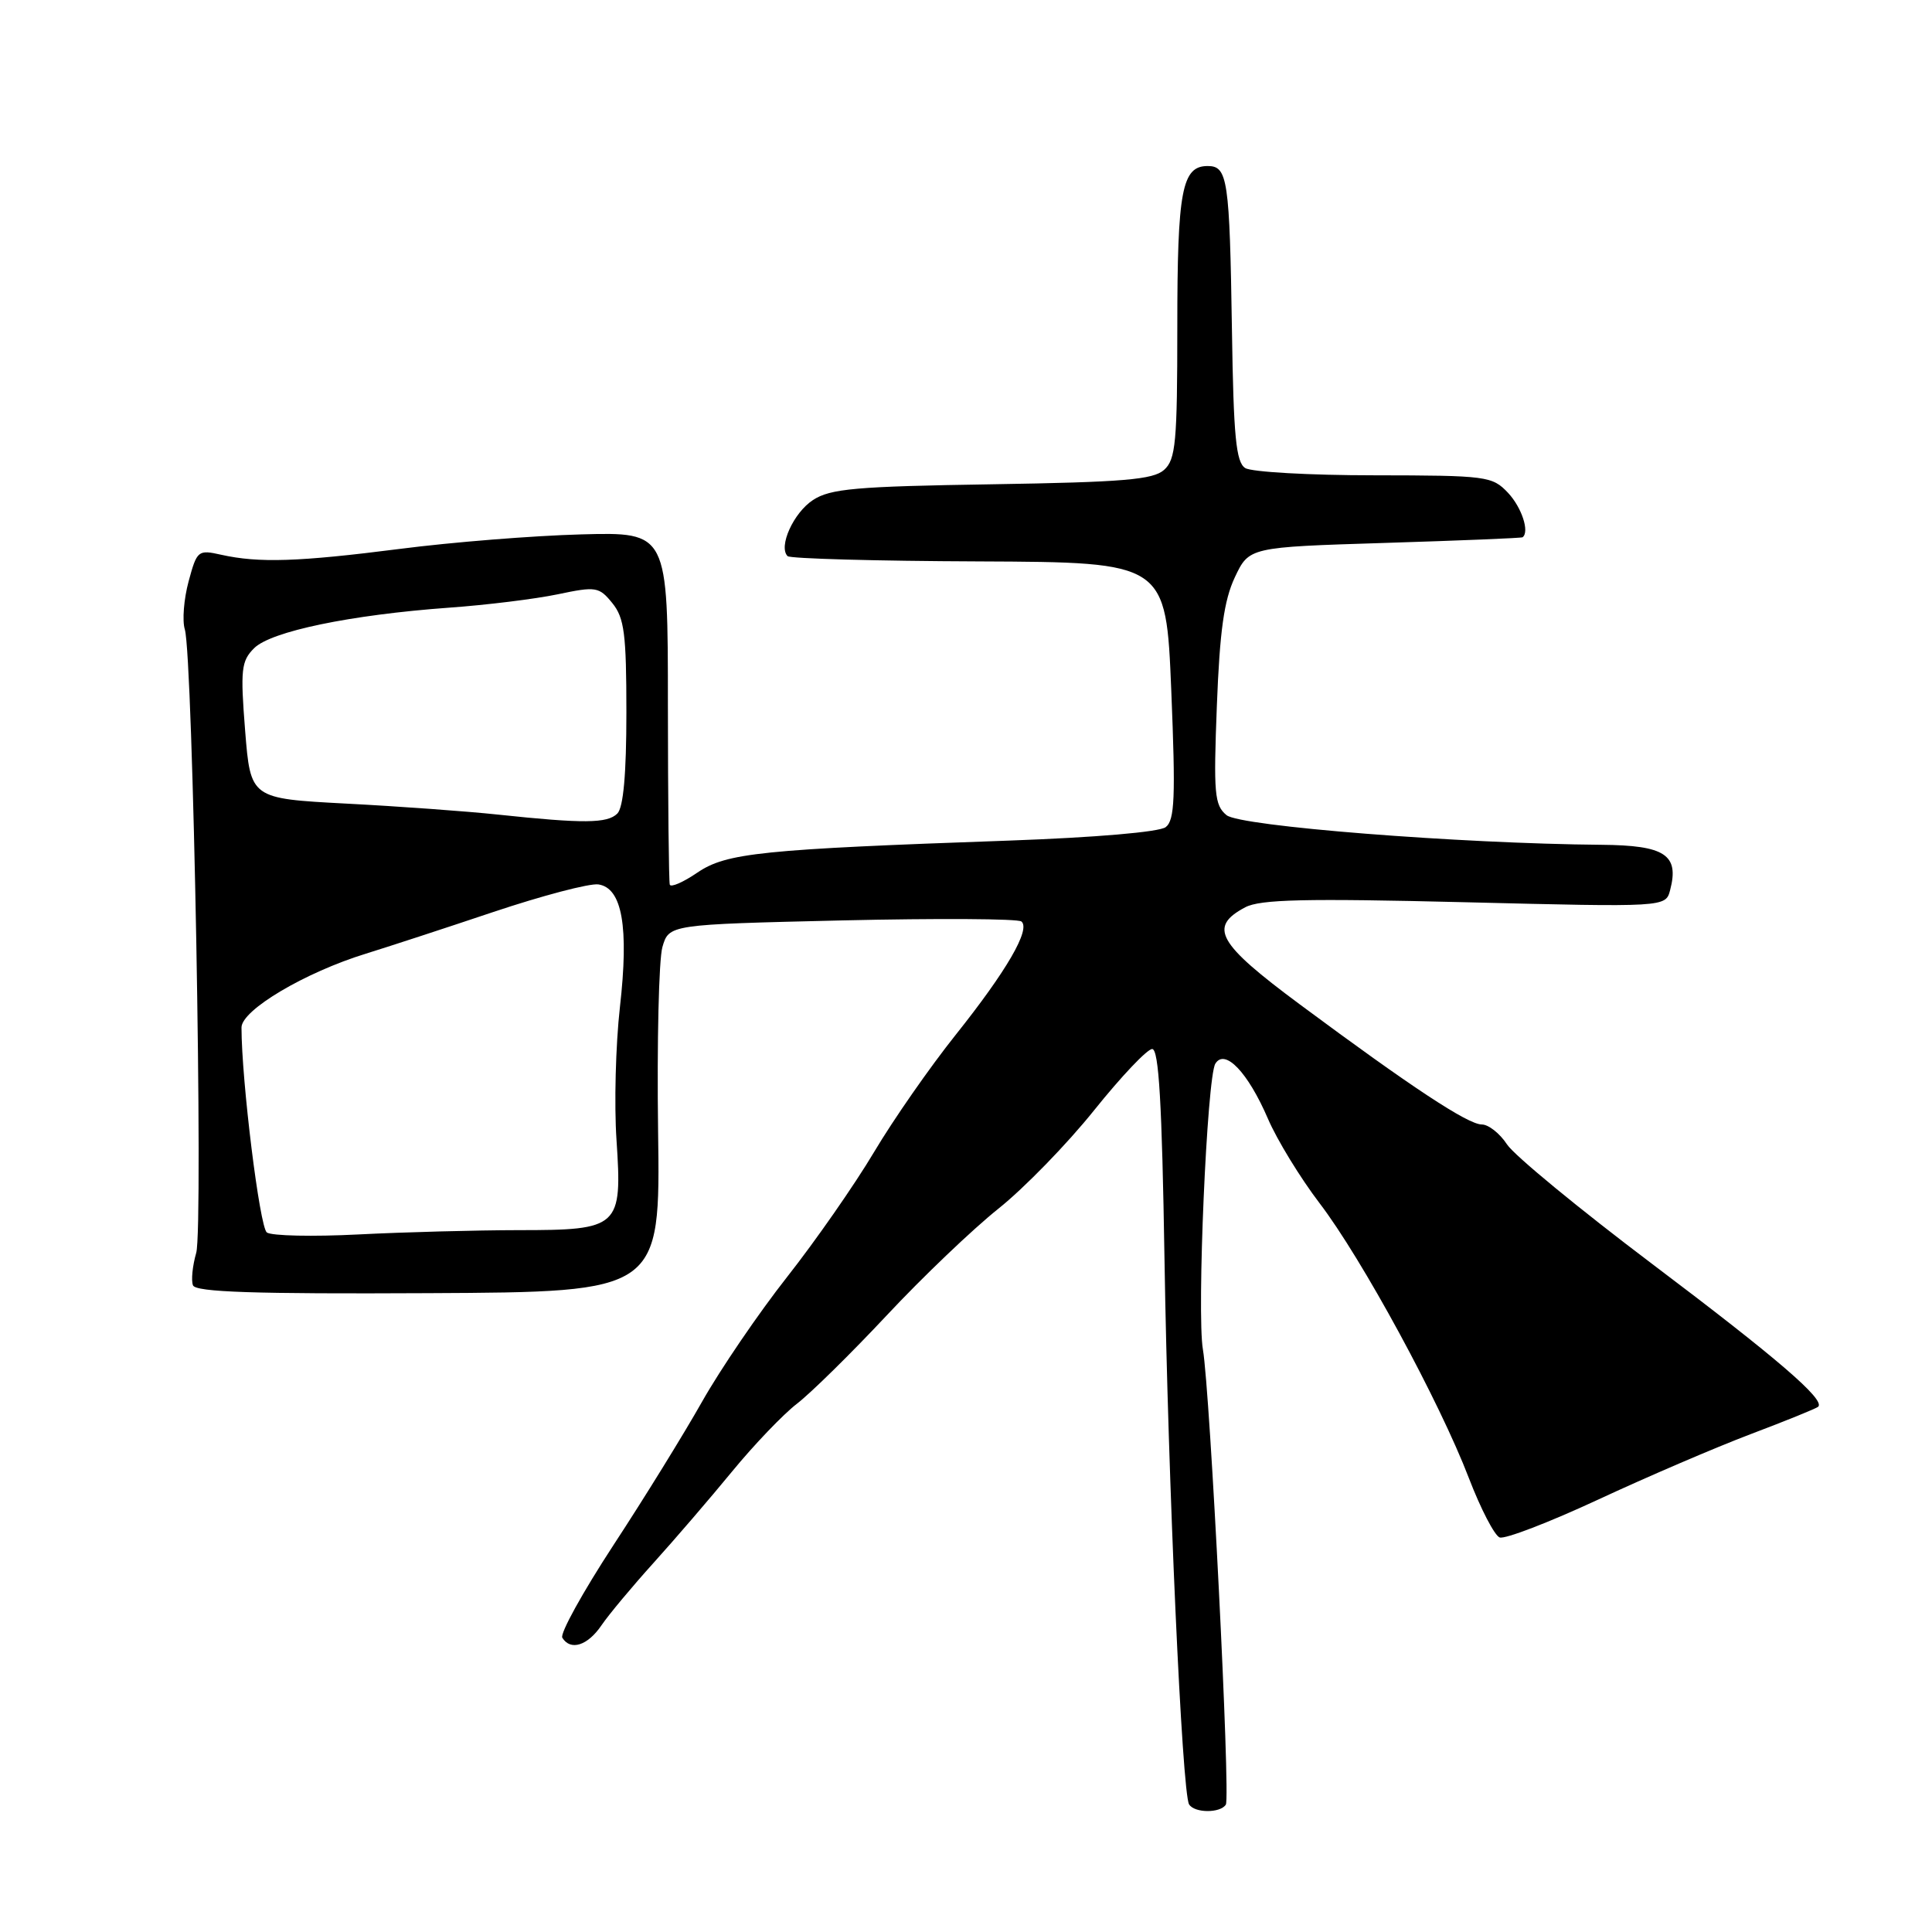 <?xml version="1.0" encoding="UTF-8" standalone="no"?>
<!DOCTYPE svg PUBLIC "-//W3C//DTD SVG 1.1//EN" "http://www.w3.org/Graphics/SVG/1.1/DTD/svg11.dtd" >
<svg xmlns="http://www.w3.org/2000/svg" xmlns:xlink="http://www.w3.org/1999/xlink" version="1.1" viewBox="0 0 256 256">
 <g >
 <path fill="currentColor"
d=" M 162.43 239.12 C 163.06 238.10 160.35 184.37 159.39 178.80 C 158.57 174.03 159.93 142.72 161.04 140.94 C 162.31 138.89 165.36 142.09 168.01 148.24 C 169.21 151.04 172.29 156.07 174.85 159.43 C 180.46 166.77 190.75 185.72 194.64 195.87 C 196.20 199.93 198.03 203.46 198.71 203.72 C 199.40 203.98 205.25 201.73 211.73 198.72 C 218.20 195.71 227.32 191.79 232.00 190.02 C 236.68 188.25 240.69 186.62 240.92 186.40 C 241.88 185.47 235.52 180.00 218.95 167.50 C 209.30 160.22 200.62 153.08 199.68 151.63 C 198.73 150.18 197.23 149.00 196.35 149.00 C 194.51 149.00 186.99 144.04 172.25 133.10 C 161.30 124.98 160.09 122.83 165.00 120.22 C 166.99 119.17 172.93 119.03 194.11 119.55 C 220.71 120.21 220.71 120.21 221.30 117.94 C 222.53 113.26 220.62 112.01 212.21 111.94 C 193.36 111.78 164.29 109.49 162.52 108.01 C 160.92 106.69 160.79 105.15 161.24 93.52 C 161.62 83.63 162.19 79.54 163.62 76.50 C 165.51 72.50 165.51 72.50 183.51 71.94 C 193.40 71.63 201.61 71.30 201.75 71.19 C 202.70 70.47 201.64 67.25 199.83 65.31 C 197.73 63.09 197.05 63.00 182.08 62.98 C 173.51 62.98 165.82 62.54 165.00 62.02 C 163.78 61.25 163.45 57.87 163.24 43.79 C 162.93 23.72 162.68 22.00 160.02 22.00 C 156.61 22.00 156.00 25.24 156.00 43.28 C 156.00 58.60 155.79 60.88 154.25 62.26 C 152.80 63.56 148.85 63.89 131.45 64.17 C 113.40 64.45 110.02 64.75 107.72 66.26 C 105.14 67.95 103.11 72.44 104.36 73.69 C 104.69 74.02 116.10 74.34 129.73 74.39 C 154.50 74.50 154.50 74.50 155.20 91.50 C 155.78 105.66 155.66 108.68 154.46 109.60 C 153.62 110.25 145.15 110.97 133.77 111.38 C 100.85 112.54 96.27 113.01 92.41 115.62 C 90.54 116.90 88.89 117.62 88.75 117.22 C 88.62 116.82 88.51 106.15 88.50 93.50 C 88.50 70.50 88.50 70.50 77.00 70.81 C 70.67 70.98 59.88 71.84 53.00 72.73 C 39.54 74.45 34.31 74.62 29.32 73.51 C 26.24 72.82 26.10 72.93 24.99 77.04 C 24.36 79.38 24.13 82.24 24.49 83.40 C 25.57 86.97 26.96 162.66 26.00 166.01 C 25.51 167.72 25.31 169.65 25.57 170.31 C 25.91 171.21 33.67 171.47 56.76 171.35 C 87.50 171.20 87.50 171.20 87.20 149.85 C 87.04 138.11 87.30 127.15 87.77 125.50 C 88.64 122.50 88.64 122.50 111.57 121.96 C 124.18 121.67 134.88 121.73 135.34 122.10 C 136.60 123.12 133.39 128.65 126.61 137.15 C 123.25 141.36 118.39 148.33 115.82 152.65 C 113.25 156.97 108.06 164.42 104.29 169.21 C 100.52 174.00 95.46 181.43 93.04 185.71 C 90.62 190.00 85.33 198.57 81.27 204.76 C 77.22 210.96 74.17 216.47 74.51 217.01 C 75.60 218.78 77.87 218.06 79.70 215.36 C 80.69 213.91 83.79 210.20 86.58 207.11 C 89.37 204.02 94.06 198.57 96.99 195.00 C 99.92 191.43 103.80 187.38 105.60 186.00 C 107.40 184.62 112.75 179.36 117.49 174.30 C 122.23 169.23 128.89 162.87 132.30 160.15 C 135.71 157.43 141.42 151.56 144.99 147.10 C 148.56 142.65 152.01 139.00 152.67 139.00 C 153.55 139.00 153.97 146.20 154.30 166.75 C 154.77 196.31 156.63 237.58 157.56 239.09 C 158.28 240.26 161.71 240.27 162.43 239.12 Z  M 35.36 163.31 C 34.41 162.64 32.00 143.15 32.00 136.15 C 32.00 133.84 40.41 128.85 48.50 126.36 C 51.25 125.51 58.83 123.04 65.35 120.85 C 71.86 118.67 78.14 117.02 79.29 117.19 C 82.45 117.66 83.35 122.83 82.14 133.47 C 81.58 138.44 81.37 146.35 81.69 151.05 C 82.46 162.66 82.09 163.00 68.68 163.00 C 63.08 163.01 53.55 163.26 47.50 163.57 C 41.45 163.88 35.99 163.76 35.36 163.31 Z  M 66.00 107.94 C 61.88 107.50 52.81 106.84 45.85 106.48 C 33.20 105.81 33.20 105.81 32.48 96.80 C 31.84 88.72 31.97 87.59 33.67 85.89 C 35.90 83.66 46.44 81.47 59.50 80.52 C 64.45 80.17 70.92 79.37 73.89 78.75 C 78.98 77.68 79.38 77.75 81.14 79.92 C 82.73 81.88 83.00 84.01 83.00 94.41 C 83.00 102.56 82.60 107.00 81.80 107.80 C 80.48 109.12 77.32 109.14 66.00 107.94 Z "/>
</g>
</svg>